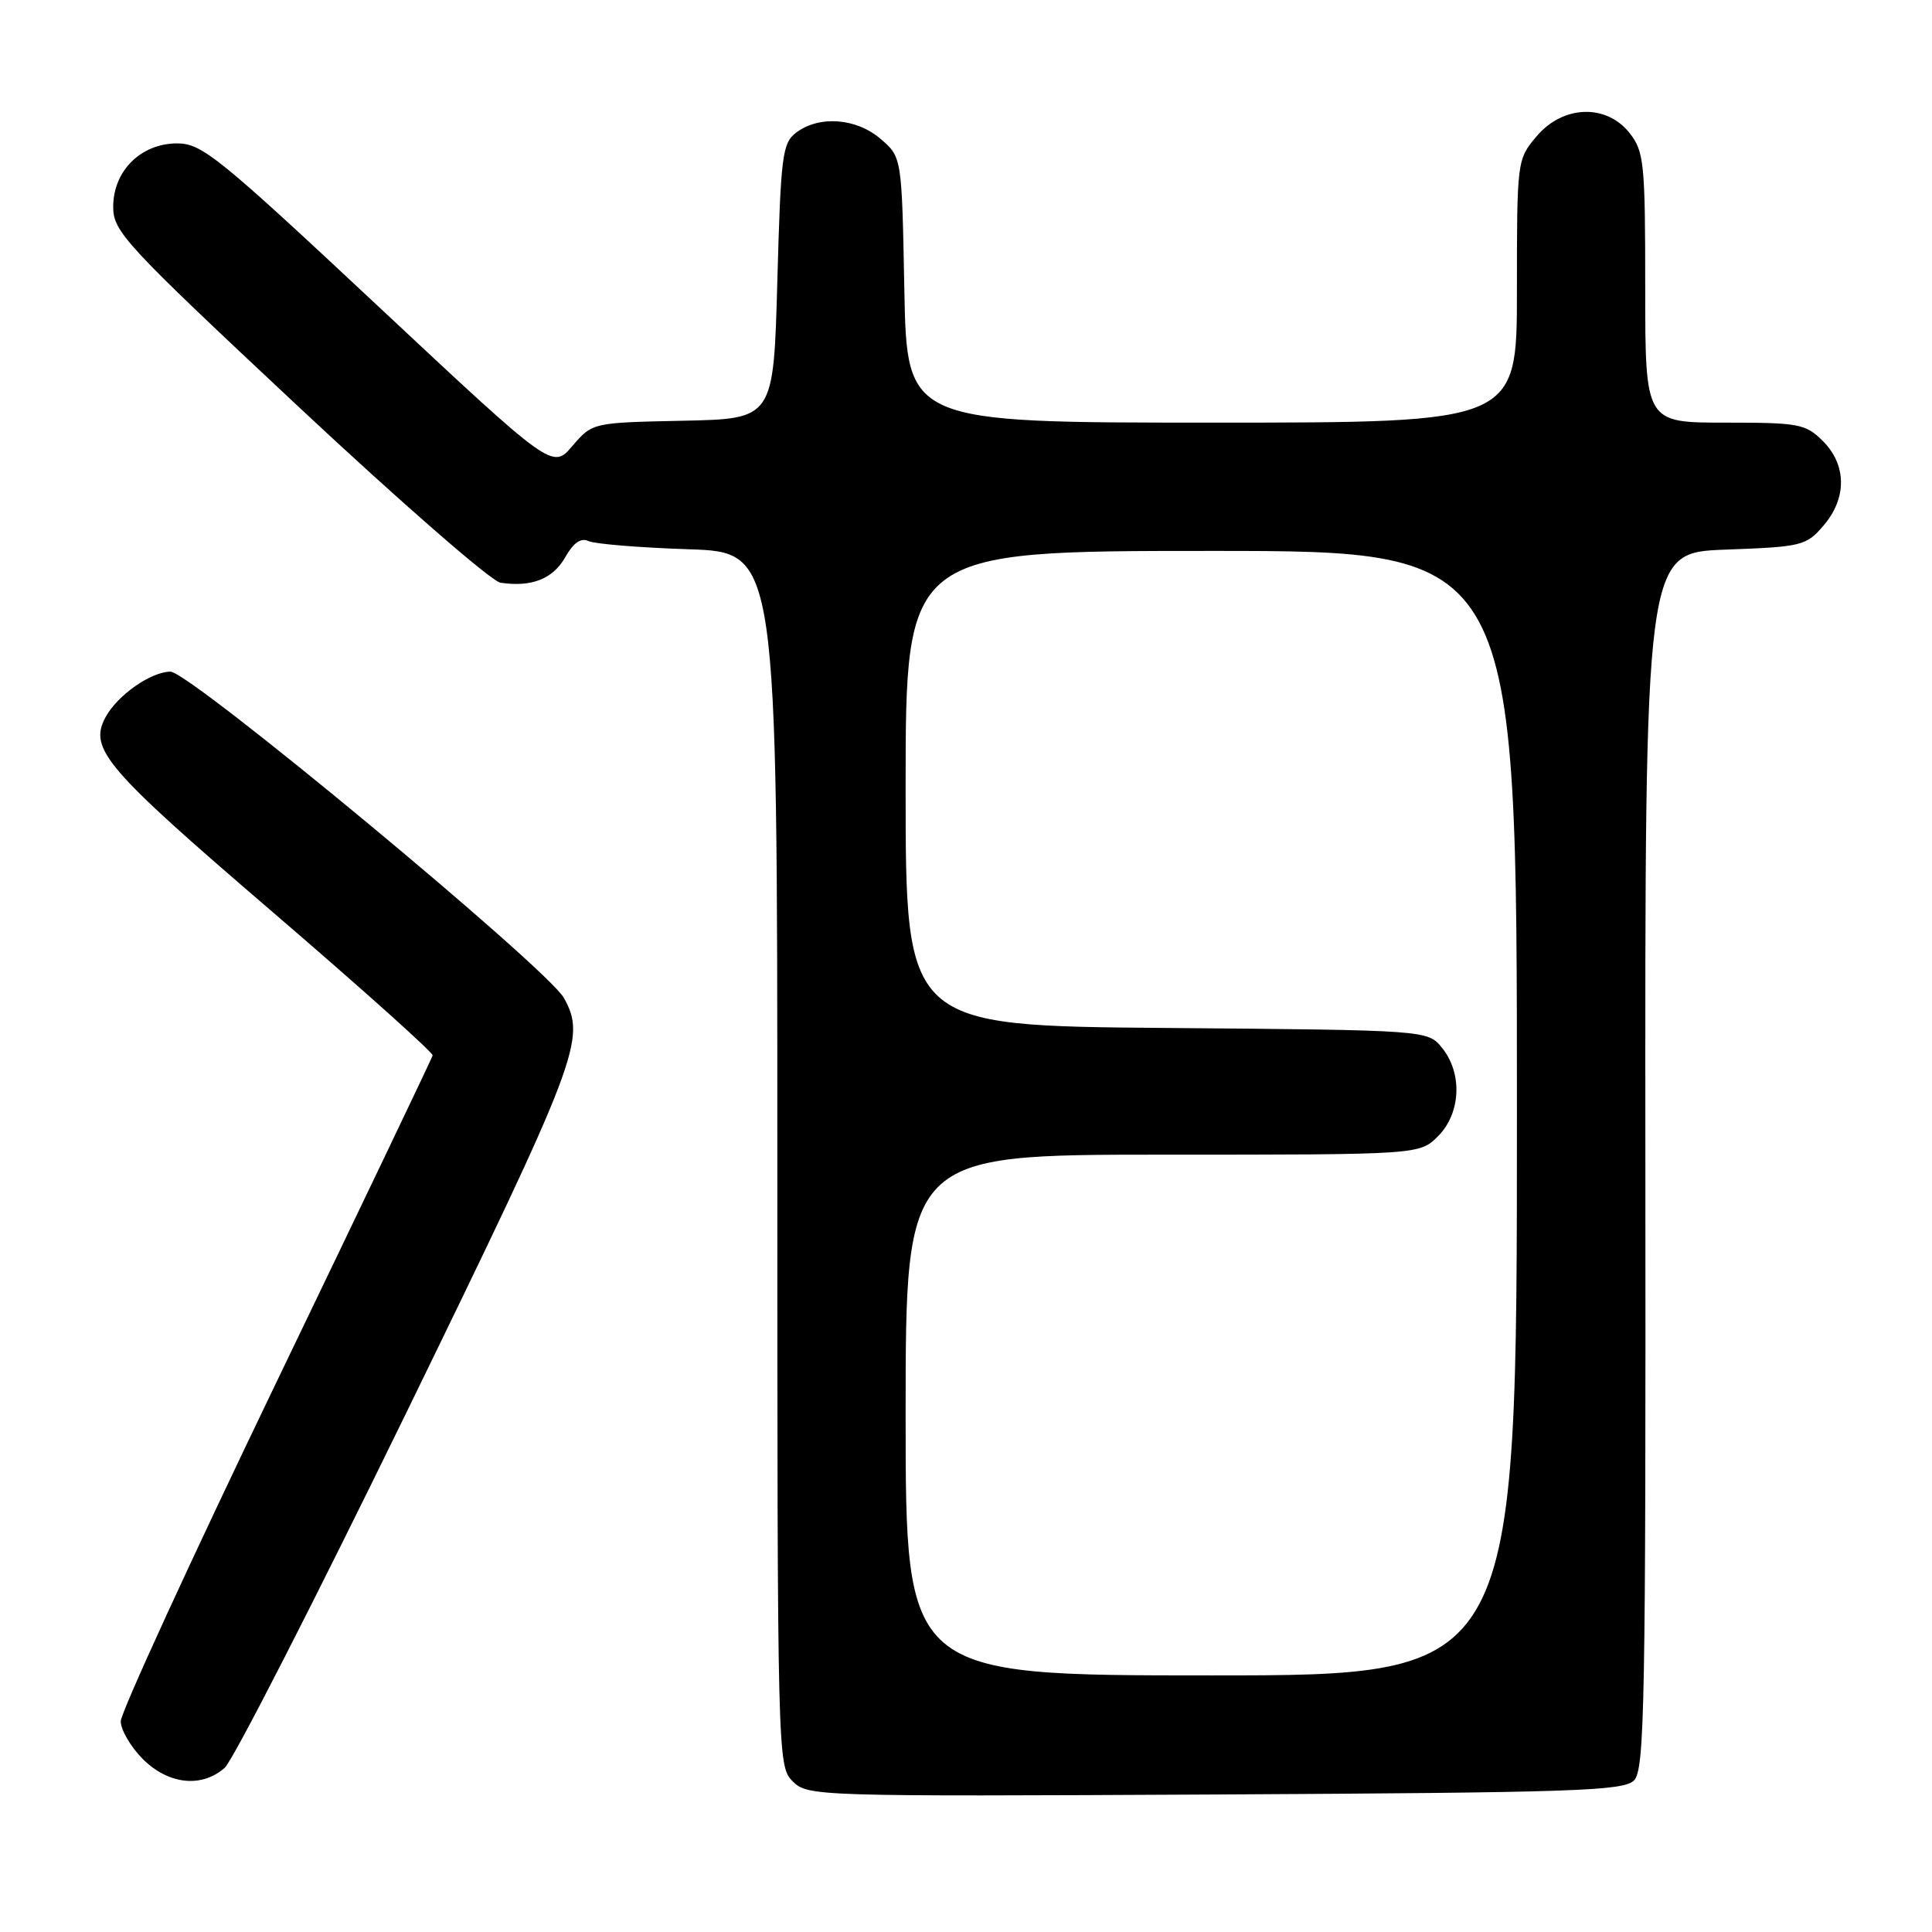 <?xml version="1.0" encoding="UTF-8" standalone="no"?>
<!DOCTYPE svg PUBLIC "-//W3C//DTD SVG 1.1//EN" "http://www.w3.org/Graphics/SVG/1.1/DTD/svg11.dtd" >
<svg xmlns="http://www.w3.org/2000/svg" xmlns:xlink="http://www.w3.org/1999/xlink" version="1.1" viewBox="0 0 256 256">
 <g >
 <path fill="currentColor"
d=" M 216.51 235.92 C 217.93 234.50 218.08 225.94 218.02 153.78 C 217.96 73.23 217.96 73.23 228.59 72.83 C 238.75 72.46 239.33 72.32 241.61 69.66 C 244.74 66.03 244.71 61.62 241.55 58.45 C 239.25 56.16 238.41 56.00 228.55 56.00 C 218.00 56.00 218.00 56.00 218.00 38.13 C 218.00 21.58 217.85 20.08 215.93 17.63 C 212.84 13.72 207.09 13.92 203.59 18.08 C 201.02 21.13 201.00 21.29 201.00 38.58 C 201.00 56.00 201.00 56.00 160.58 56.00 C 120.17 56.00 120.17 56.00 119.83 38.41 C 119.50 20.82 119.50 20.82 116.69 18.41 C 113.47 15.64 108.55 15.27 105.50 17.57 C 103.66 18.96 103.46 20.57 103.00 37.29 C 102.50 55.50 102.50 55.50 90.50 55.75 C 78.50 56.00 78.50 56.00 75.85 59.09 C 73.20 62.19 73.20 62.19 50.12 40.59 C 28.98 20.81 26.75 19.00 23.48 19.00 C 18.67 19.00 15.00 22.64 15.00 27.41 C 15.00 30.70 16.53 32.34 39.56 53.90 C 53.07 66.54 65.11 77.03 66.31 77.21 C 70.42 77.83 73.25 76.72 74.88 73.86 C 75.99 71.90 76.97 71.22 78.00 71.70 C 78.83 72.08 84.79 72.57 91.25 72.78 C 103.00 73.17 103.00 73.17 103.00 153.58 C 103.00 233.00 103.03 234.03 105.03 236.03 C 107.02 238.02 107.97 238.05 160.99 237.78 C 208.60 237.53 215.12 237.31 216.51 235.92 Z  M 29.77 234.25 C 30.86 233.29 41.71 212.07 53.88 187.11 C 76.71 140.26 77.70 137.65 74.74 132.26 C 72.57 128.32 25.17 89.00 22.59 89.00 C 20.00 89.00 15.53 92.14 13.97 95.06 C 11.74 99.23 13.97 101.83 35.86 120.62 C 47.76 130.84 57.42 139.49 57.33 139.85 C 57.24 140.21 47.90 159.74 36.58 183.25 C 25.26 206.76 16.00 226.93 16.00 228.08 C 16.00 229.22 17.32 231.47 18.92 233.08 C 22.31 236.46 26.71 236.94 29.77 234.25 Z  M 120.00 187.50 C 120.00 153.00 120.00 153.00 154.05 153.00 C 188.09 153.00 188.09 153.00 190.55 150.55 C 193.57 147.52 193.81 142.23 191.09 138.86 C 189.18 136.50 189.18 136.50 154.59 136.21 C 120.00 135.93 120.00 135.93 120.00 104.46 C 120.00 73.00 120.00 73.00 160.50 73.00 C 201.00 73.00 201.00 73.00 201.00 147.50 C 201.00 222.00 201.00 222.00 160.50 222.00 C 120.00 222.00 120.00 222.00 120.00 187.50 Z "/>
</g>
</svg>